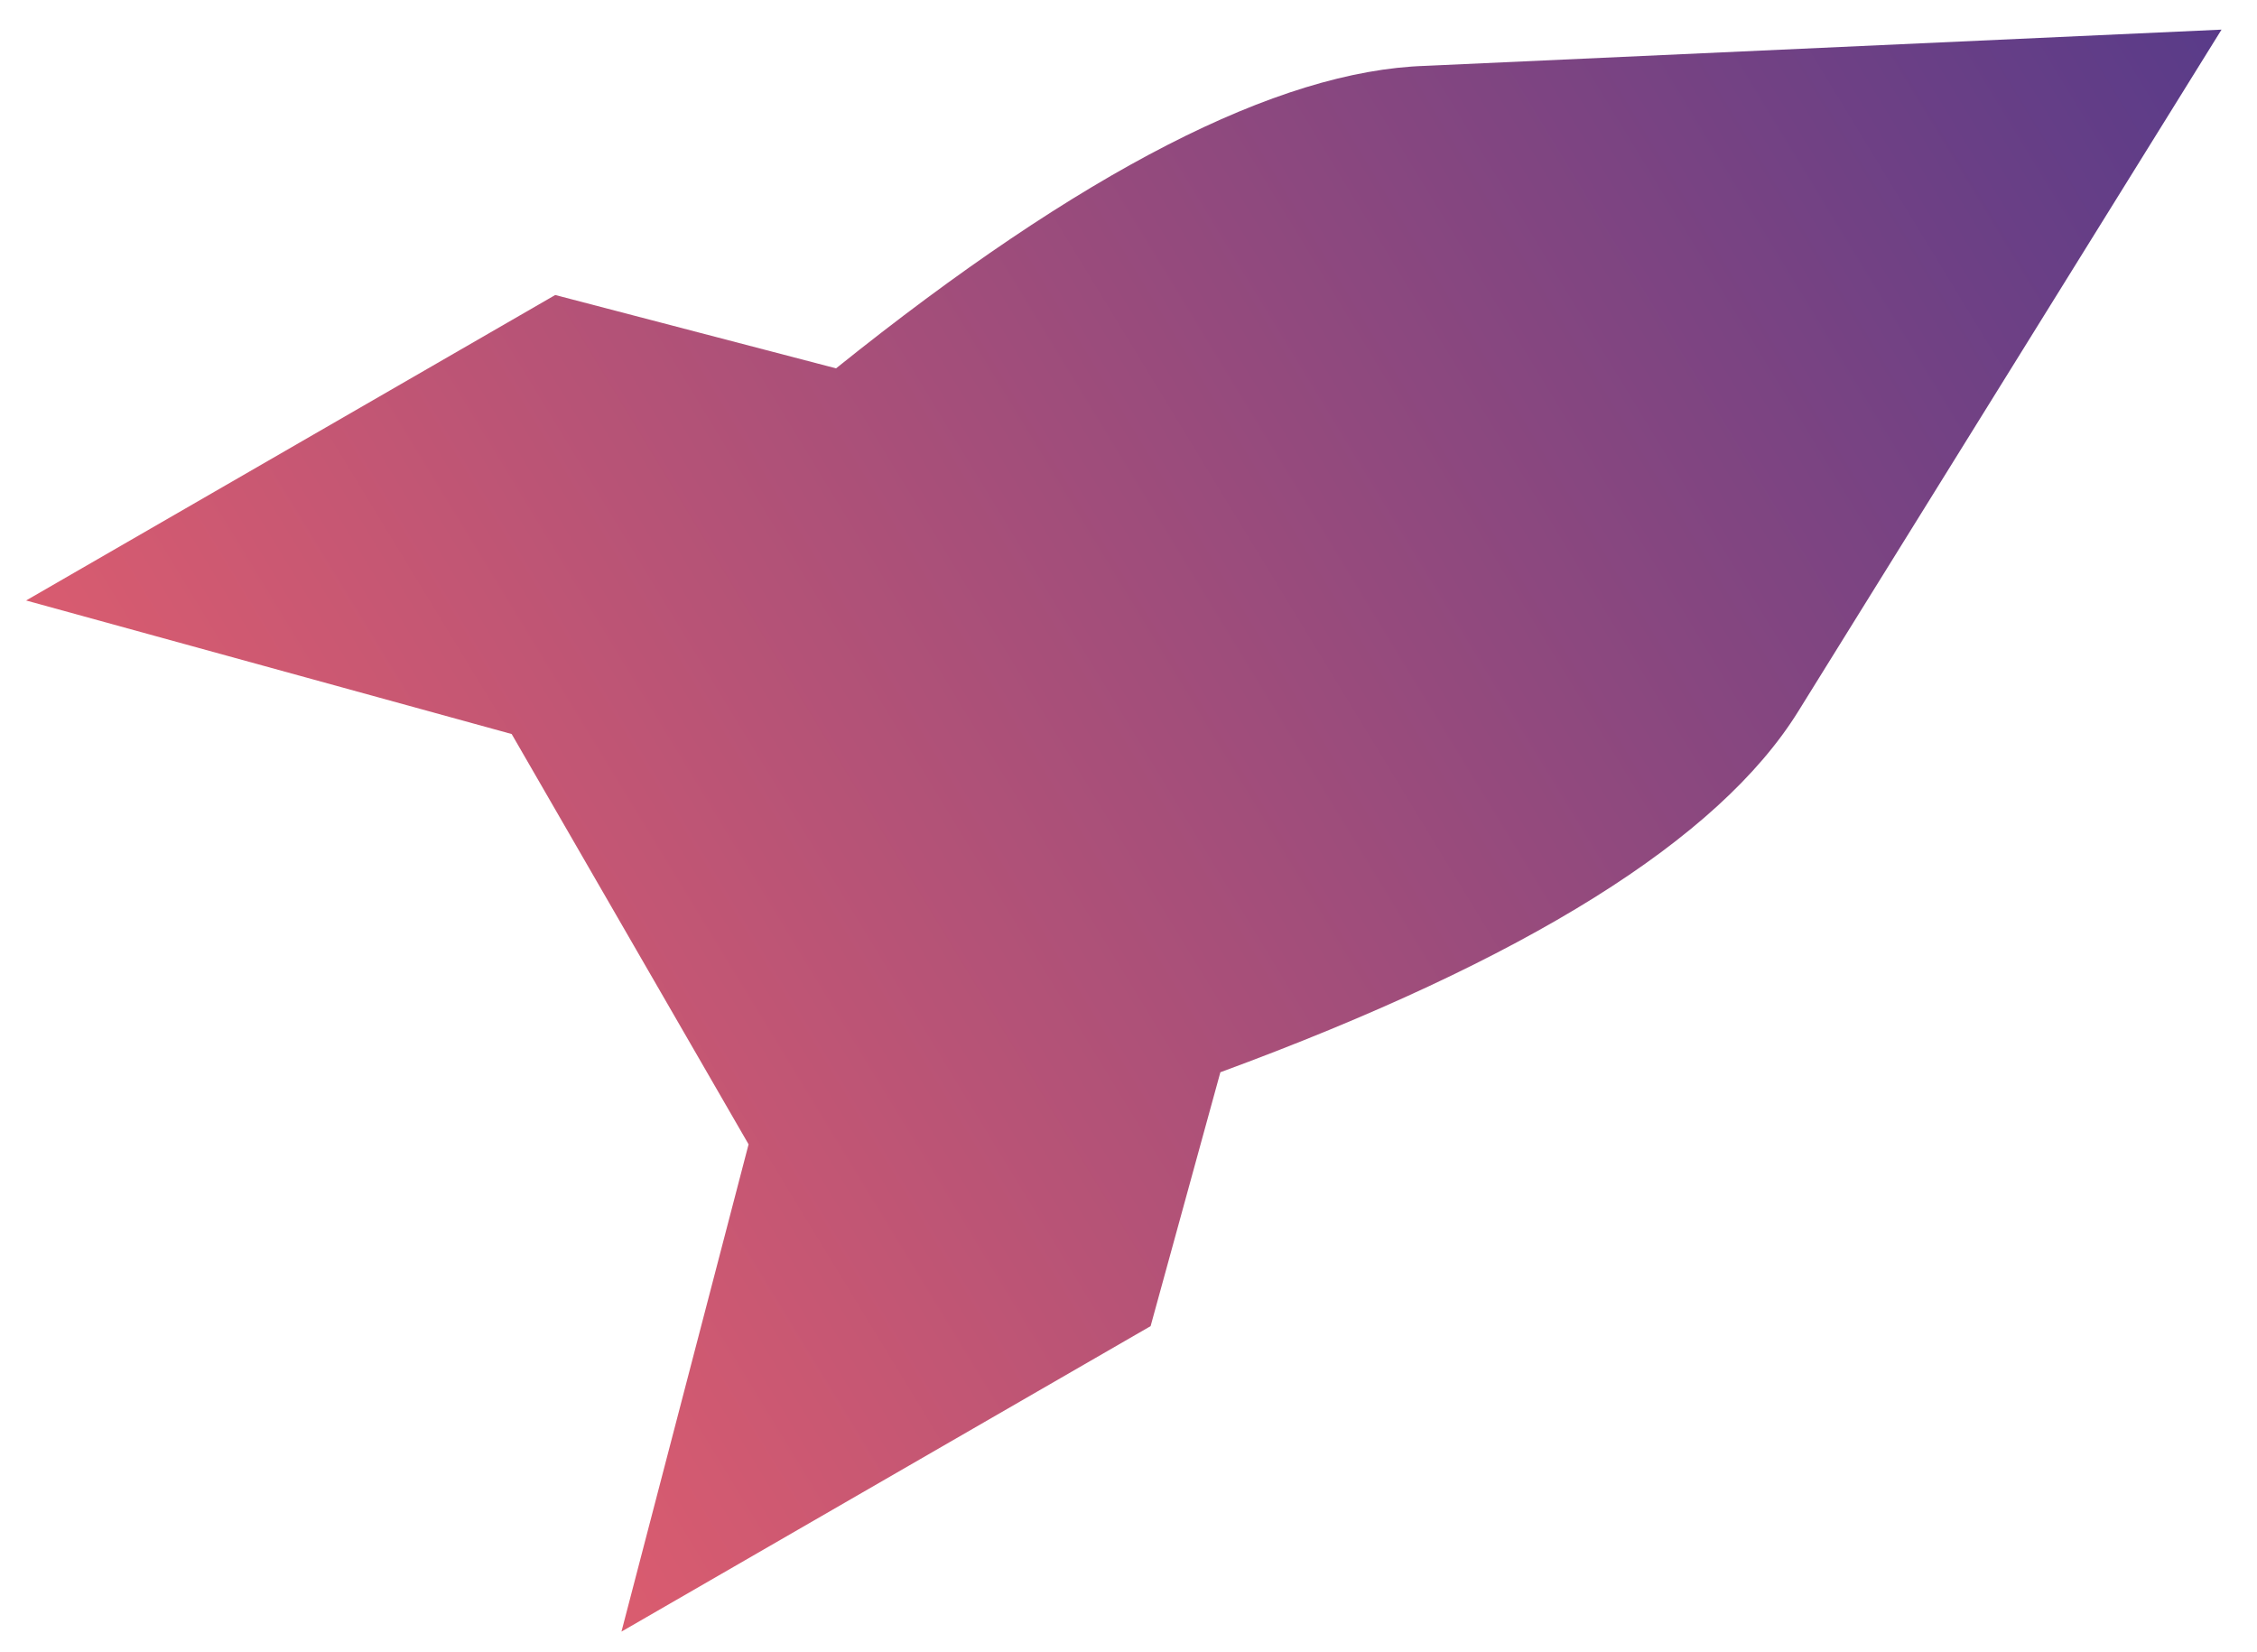 <?xml version="1.0" encoding="UTF-8"?>
<svg width="56px" height="41px" viewBox="0 0 56 41" version="1.1" xmlns="http://www.w3.org/2000/svg" xmlns:xlink="http://www.w3.org/1999/xlink">
    <!-- Generator: Sketch 51.1 (57501) - http://www.bohemiancoding.com/sketch -->
    <title>rocket</title>
    <desc>Created with Sketch.</desc>
    <defs>
        <linearGradient x1="50%" y1="0%" x2="50%" y2="100%" id="linearGradient-1">
            <stop stop-color="#593B89" offset="0%"></stop>
            <stop stop-color="#DA5C6F" offset="100%"></stop>
        </linearGradient>
    </defs>
    <g id="Website" stroke="none" stroke-width="1" fill="none" fill-rule="evenodd">
        <g id="design_1" transform="translate(-207, -532)" fill="url(#linearGradient-1)">
            <g id="design" transform="translate(97, 519)">
                <g id="vector">
                    <g id="all" transform="translate(0, 0.749)">
                        <g id="letter_a">
                            <g id="logo">
                                <g transform="translate(3, 0)" id="rocket">
                                    <path d="M148.123,16.805 C149.89,20.102 150.085,25.733 148.709,33.699 L153.299,38.348 L153.299,53.508 L144.405,44.731 L132.649,44.731 L123.755,53.508 L123.755,38.348 L128.815,33.224 C127.625,25.508 127.896,20.036 129.627,16.805 L138.724,-0.749 L148.123,16.805 Z" transform="translate(138.527, 26.38) rotate(60) translate(-138.527, -26.38) "></path>
                                </g>
                            </g>
                        </g>
                    </g>
                </g>
            </g>
        </g>
    </g>
</svg>